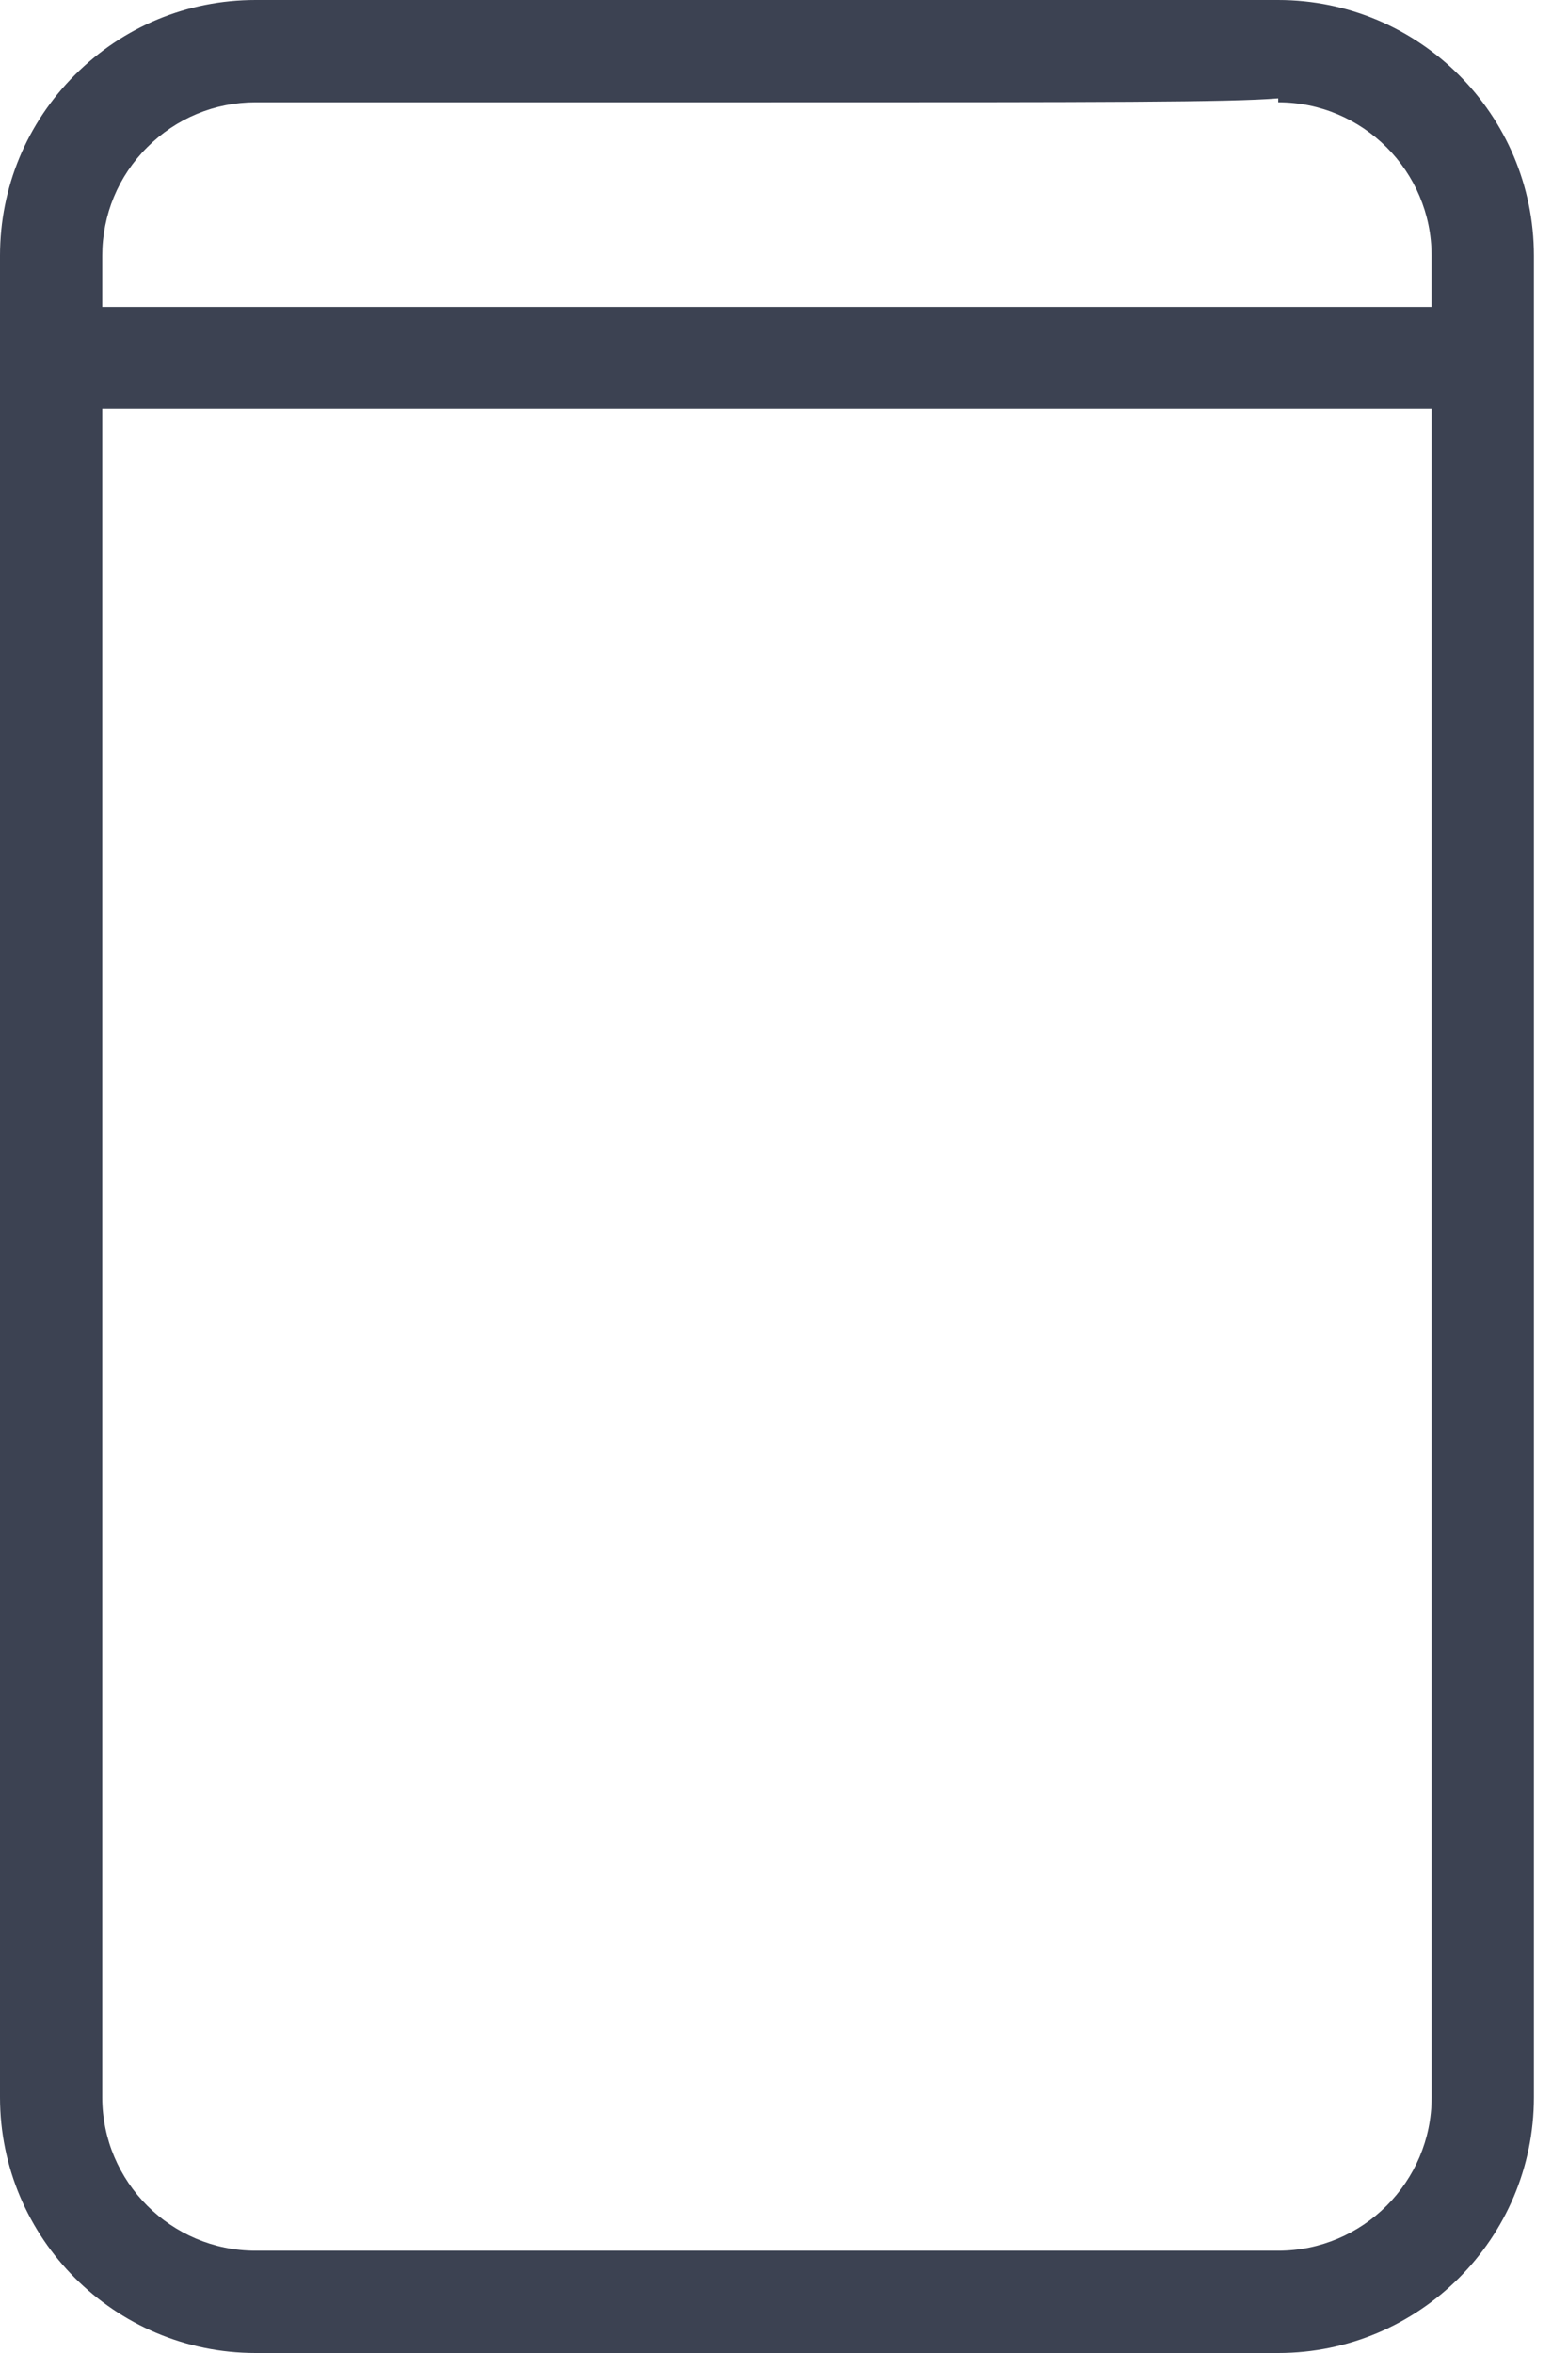   
<svg width="28" height="42" viewBox="0 0 28 42" fill="none" xmlns="http://www.w3.org/2000/svg">
<path d="M22.822 0C22.654 0 4.565 0 4.565 0C4.565 0 4.565 0 4.564 0C3.345 0 2.2 0.475 1.338 1.337C0.476 2.199 0 3.346 0 4.565V6.389C0 6.39 0 6.39 0 6.391C0 6.392 0 6.392 0 6.393V37.435C0 39.952 2.048 42 4.565 42H22.826C25.343 42 27.391 39.952 27.391 37.435V4.565C27.391 2.048 25.343 0 22.822 0ZM1.826 4.565C1.826 3.834 2.111 3.145 2.629 2.629C3.145 2.112 3.833 1.826 4.564 1.826H13.695C19.77 1.826 21.964 1.826 22.825 1.756V1.826C24.335 1.826 25.564 3.055 25.564 4.565V5.478H1.826V4.565ZM25.565 37.435C25.565 38.945 24.336 40.174 22.826 40.174H4.565C3.055 40.174 1.826 38.945 1.826 37.435V7.304H25.565V37.435Z" fill="#3C4252"/>
</svg>